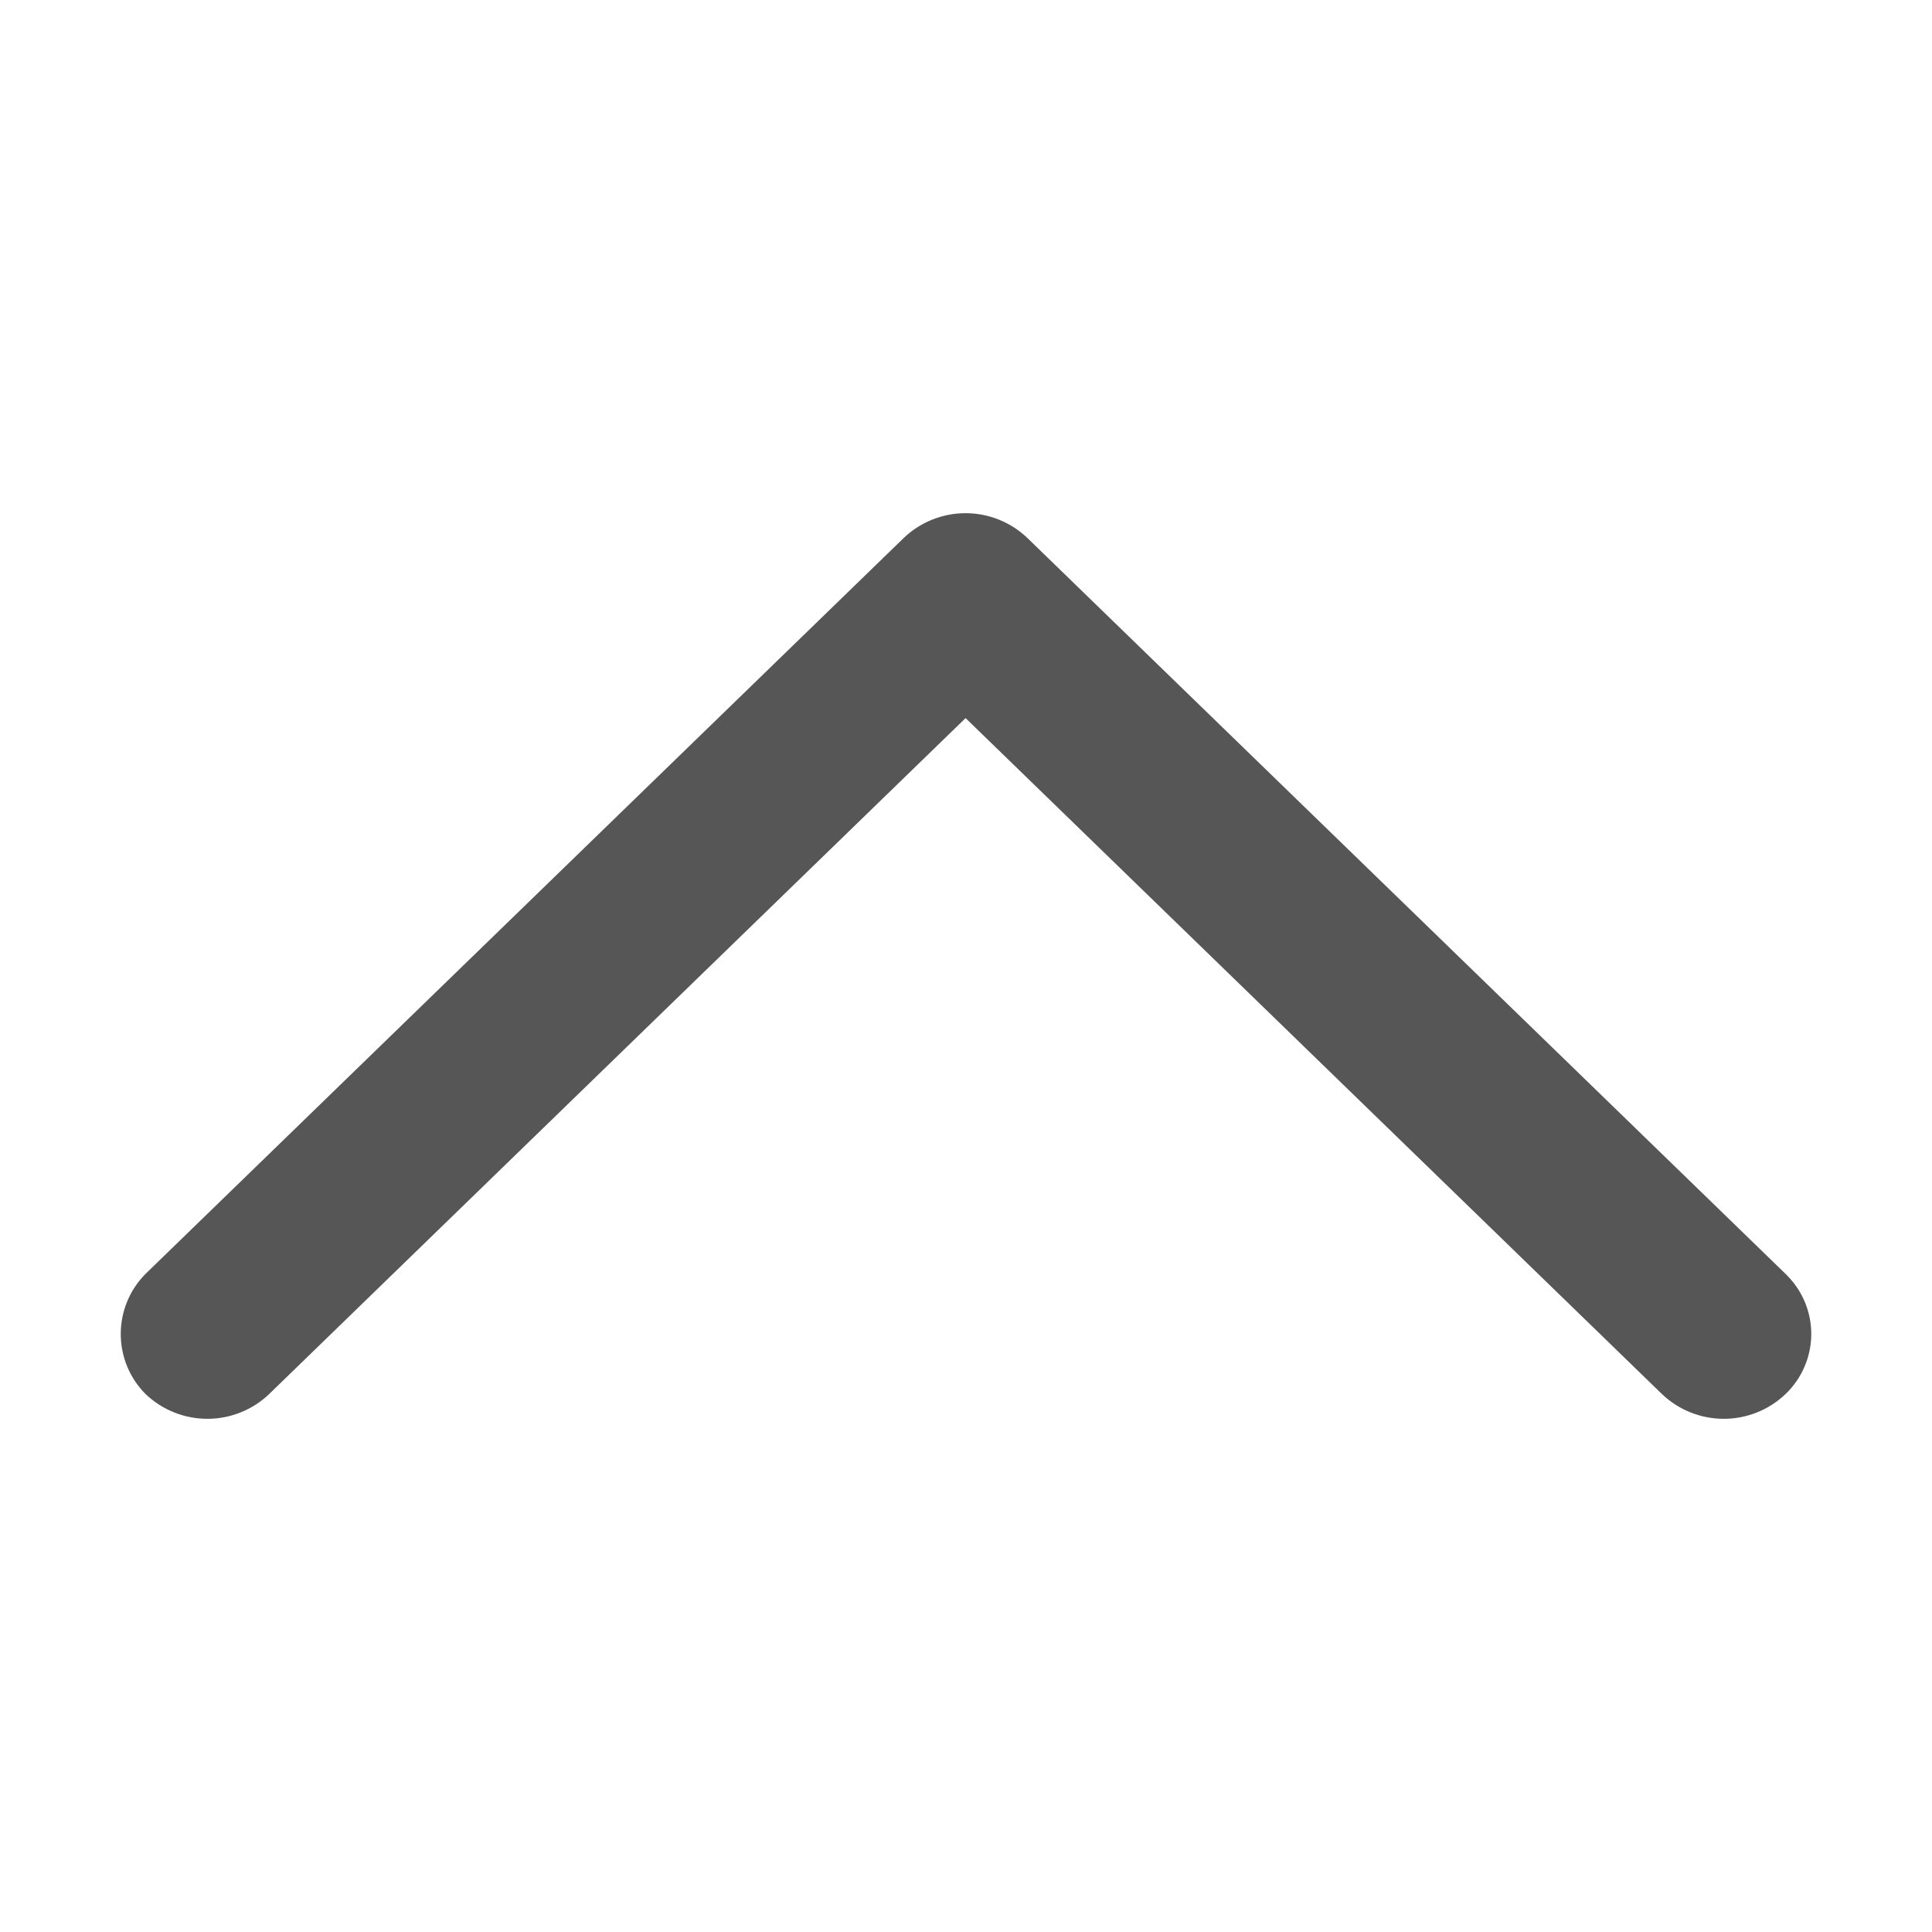 <svg width="32" height="32" viewBox="0 0 32 32" fill="none" xmlns="http://www.w3.org/2000/svg">
<path d="M14.968 8.911L2.41 21.1C2.147 21.364 2 21.722 2 22.095C2 22.467 2.147 22.825 2.41 23.089C2.686 23.353 3.053 23.5 3.435 23.5C3.816 23.5 4.183 23.353 4.459 23.089L15.993 11.894L27.526 23.089C27.802 23.353 28.169 23.5 28.551 23.5C28.932 23.5 29.299 23.353 29.575 23.089C29.706 22.964 29.81 22.815 29.883 22.649C29.956 22.484 29.996 22.306 30 22.125C30.004 21.945 29.972 21.765 29.907 21.597C29.841 21.428 29.743 21.274 29.618 21.144C29.604 21.129 29.59 21.114 29.575 21.1L17.017 8.911C16.741 8.647 16.374 8.5 15.993 8.5C15.611 8.5 15.244 8.647 14.968 8.911Z" fill="#565656"/>
</svg>
